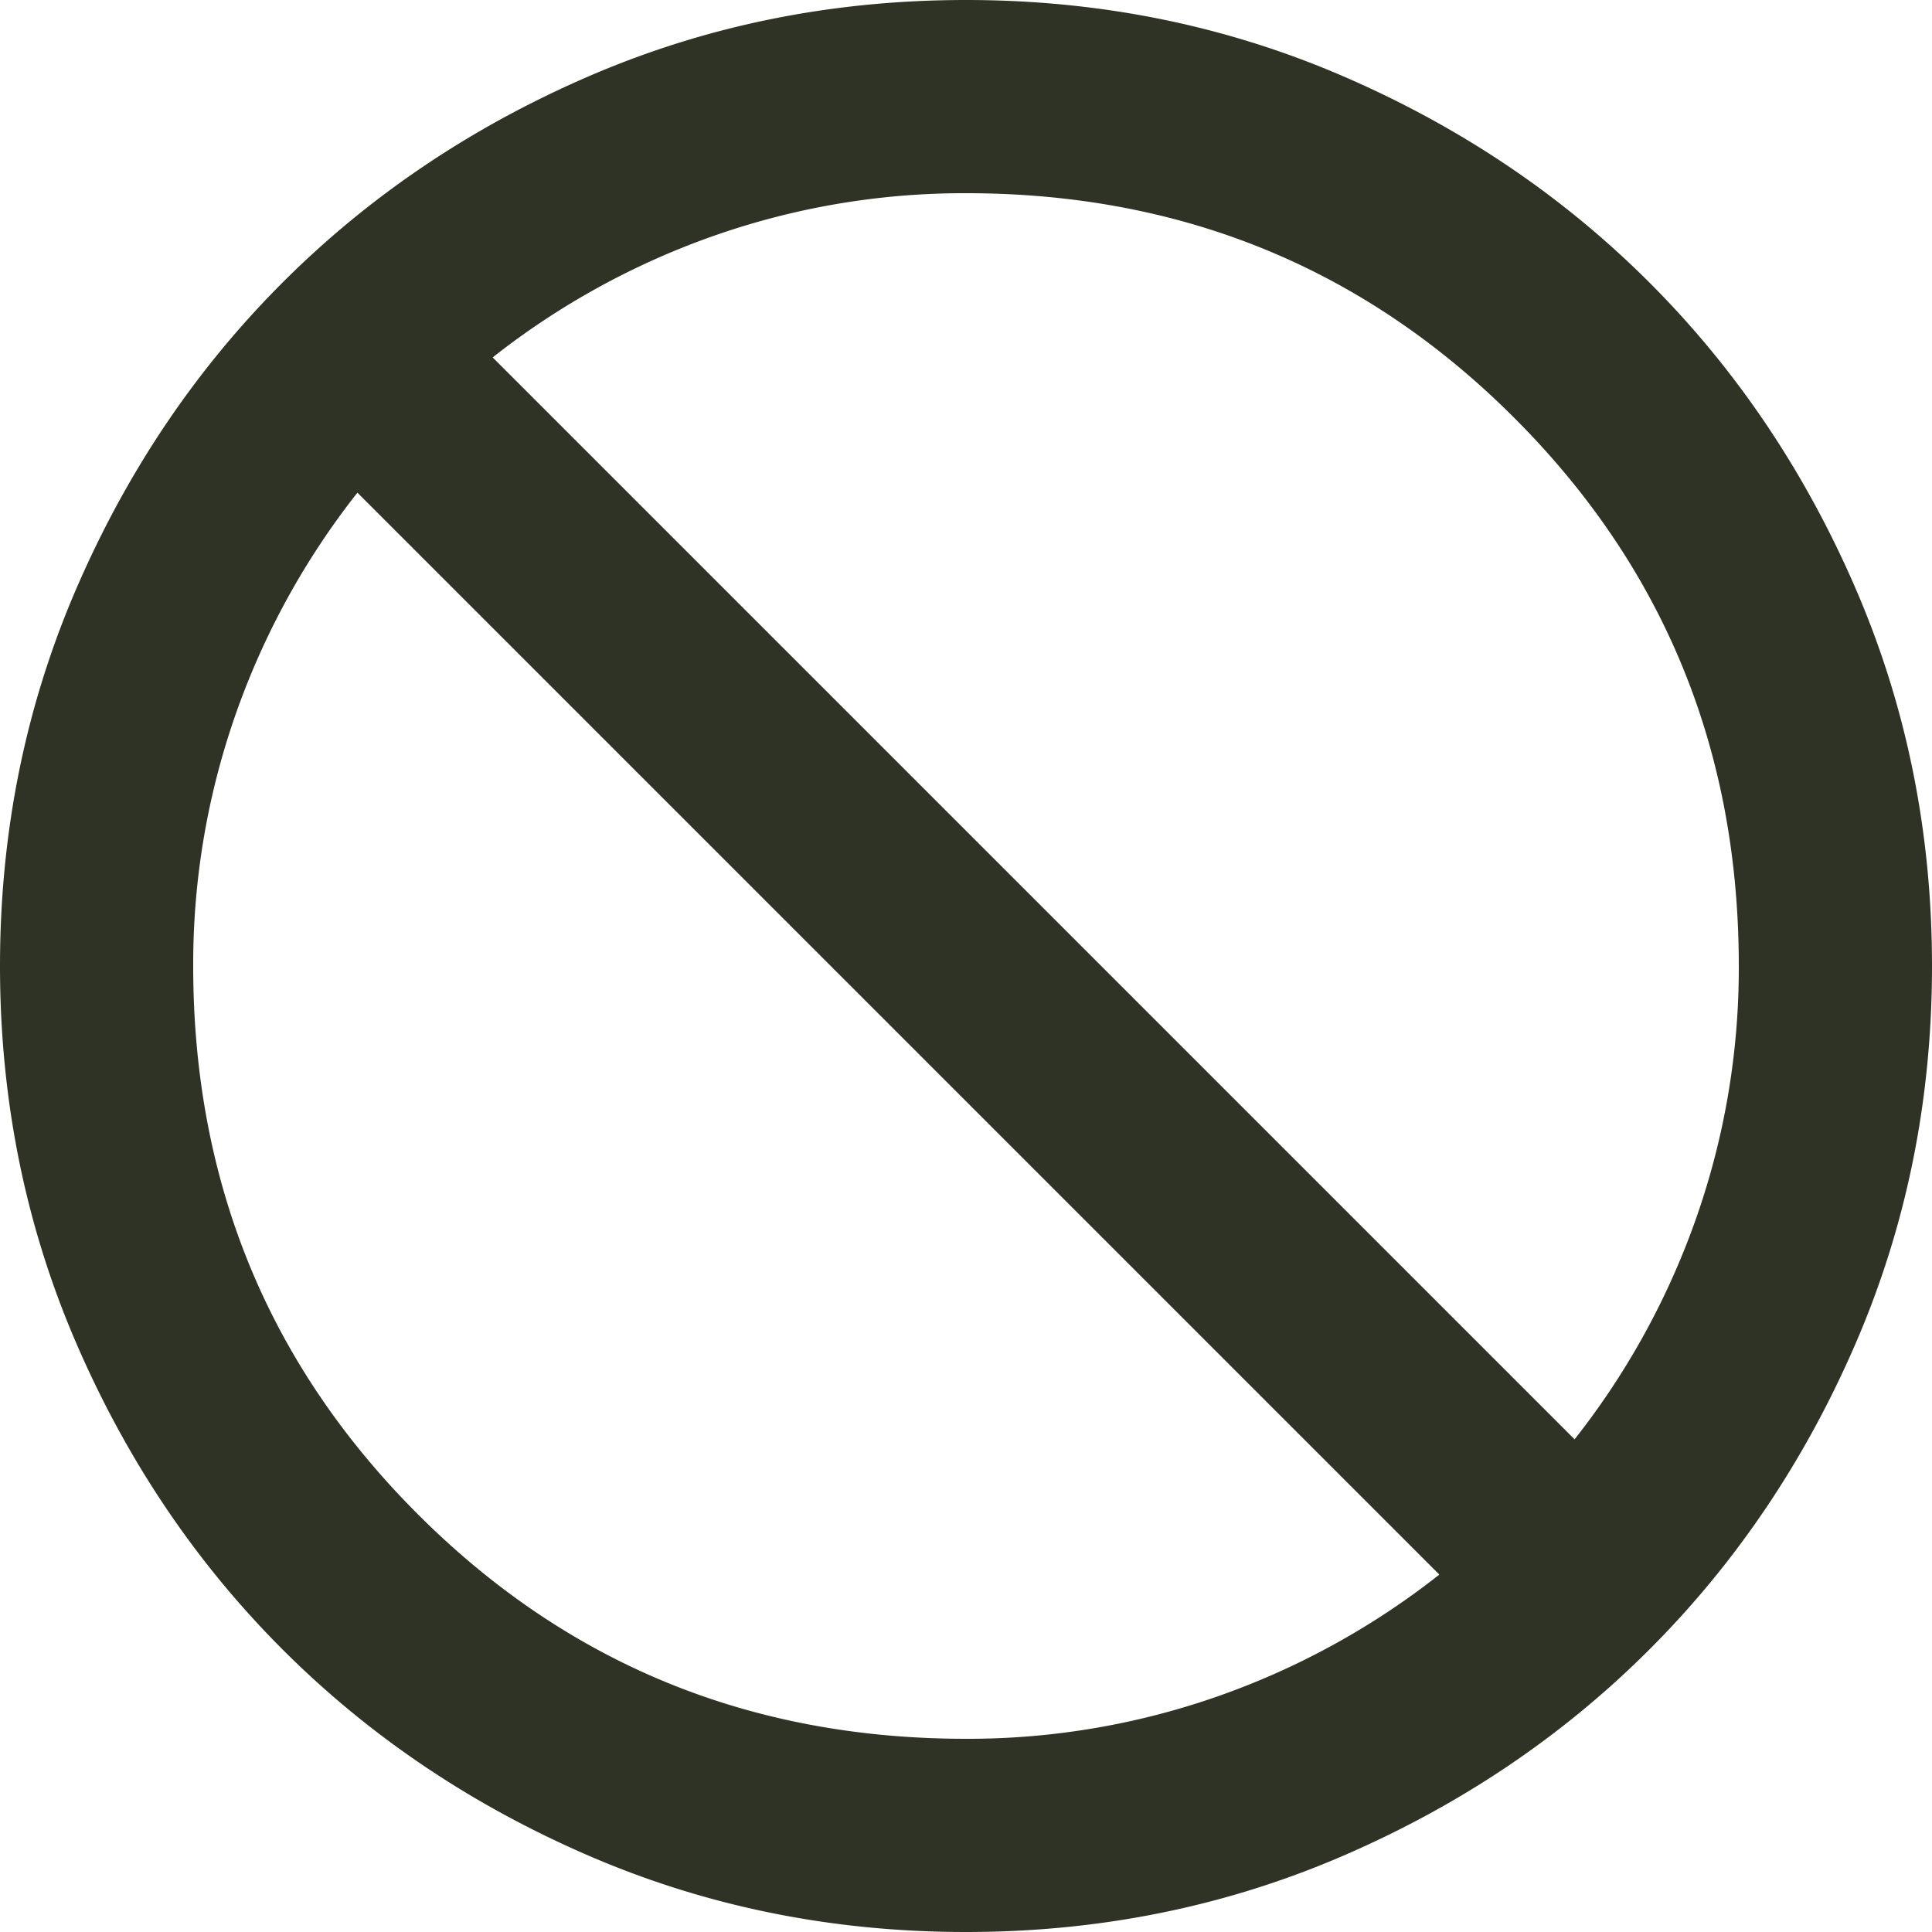 <svg xmlns="http://www.w3.org/2000/svg" width="800" height="800" viewBox="0 0 800 800">
  <path id="noAccess" d="M480-80q-83,0-156-31.5T197-197q-54-54-85.5-127T80-480q0-83,31.5-156T197-763q54-54,127-85.5T480-880q83,0,156,31.5T763-763q54,54,85.5,127T880-480q0,83-31.5,156T763-197q-54,54-127,85.5T480-80Zm0-80a312.543,312.543,0,0,0,104-17.5A318.007,318.007,0,0,0,676-228L228-676a318.007,318.007,0,0,0-50.5,92A312.543,312.543,0,0,0,160-480q0,134,93,227T480-160ZM732-284a318.007,318.007,0,0,0,50.5-92A312.543,312.543,0,0,0,800-480q0-134-93-227T480-800a312.543,312.543,0,0,0-104,17.5A318.007,318.007,0,0,0,284-732Z" transform="translate(-80 880)" fill="#2f3325"/>
</svg>
